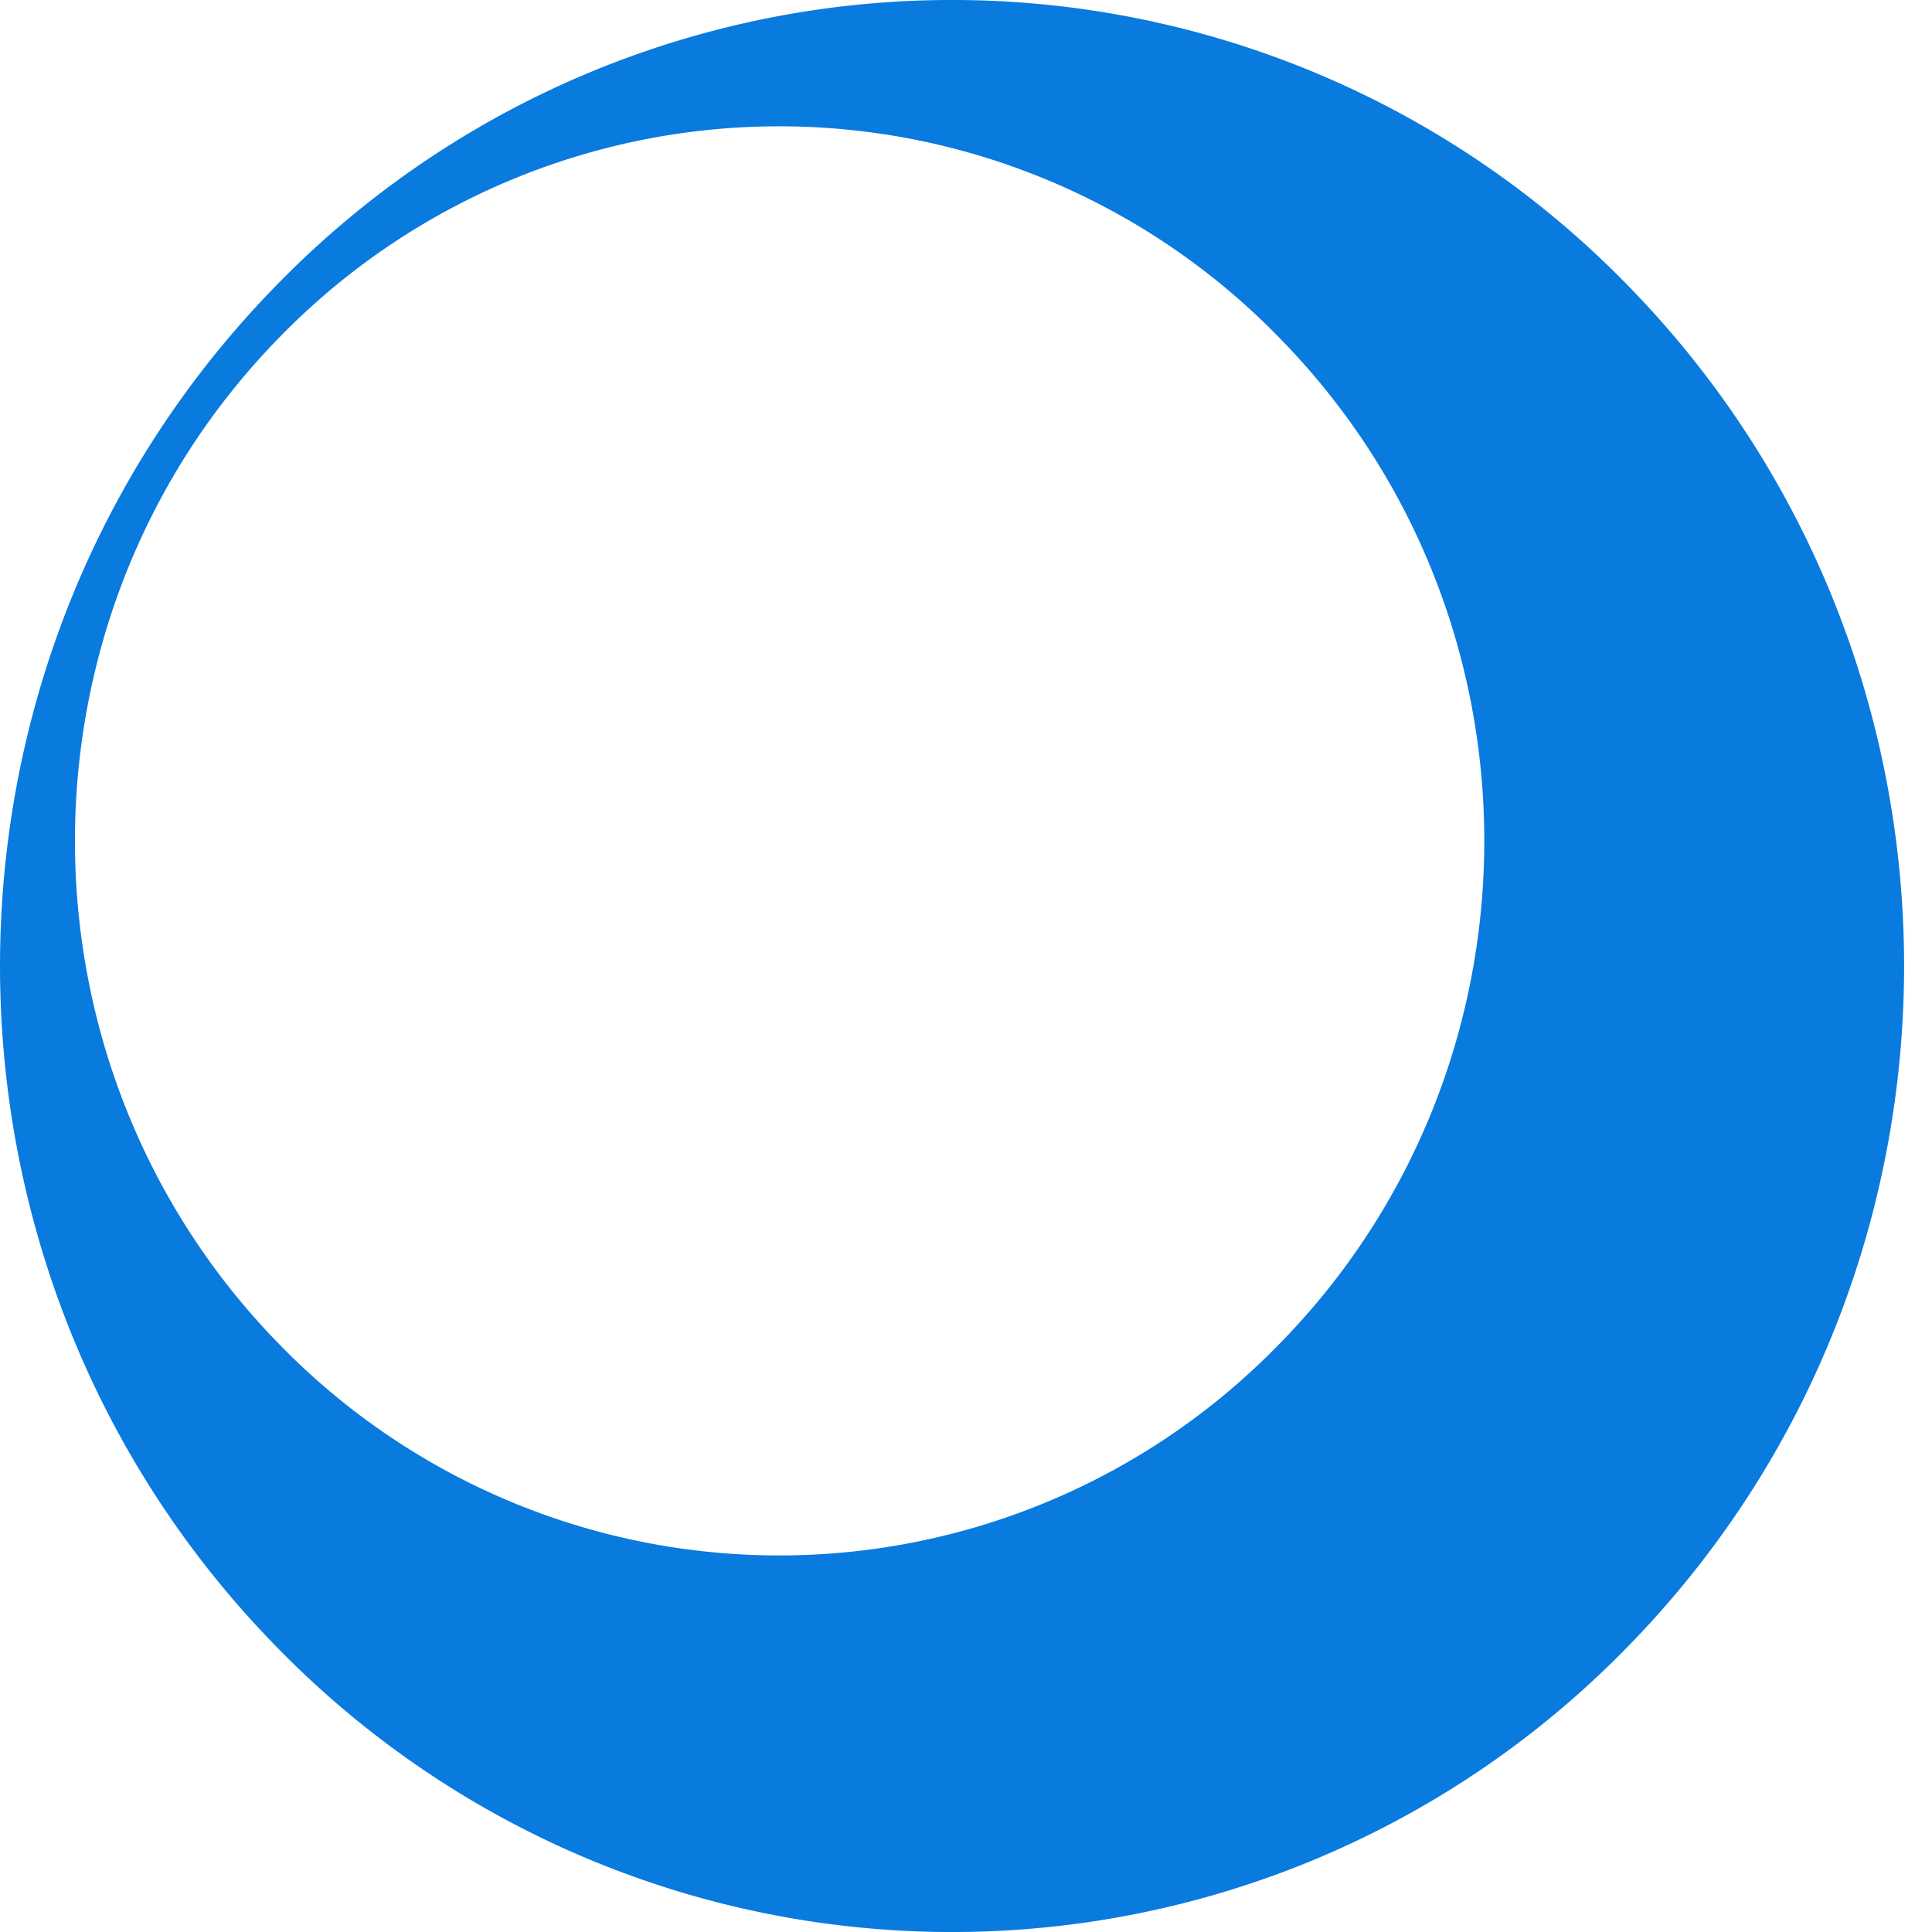 <svg xmlns="http://www.w3.org/2000/svg" width="32" height="32" viewBox="0 0 32 32"><g><g><path fill="#097ade" d="M21.154 22.297a11.548 11.548 0 0 1-16.497 0c-4.554-4.621-4.554-12.118 0-16.739a11.548 11.548 0 0 1 16.497 0c4.574 4.621 4.574 12.118 0 16.739zM26.92 4.685a15.612 15.612 0 0 0-22.302 0c-6.157 6.248-6.157 16.382 0 22.63a15.612 15.612 0 0 0 22.302 0c6.157-6.248 6.157-16.382 0-22.63z"/></g></g></svg>